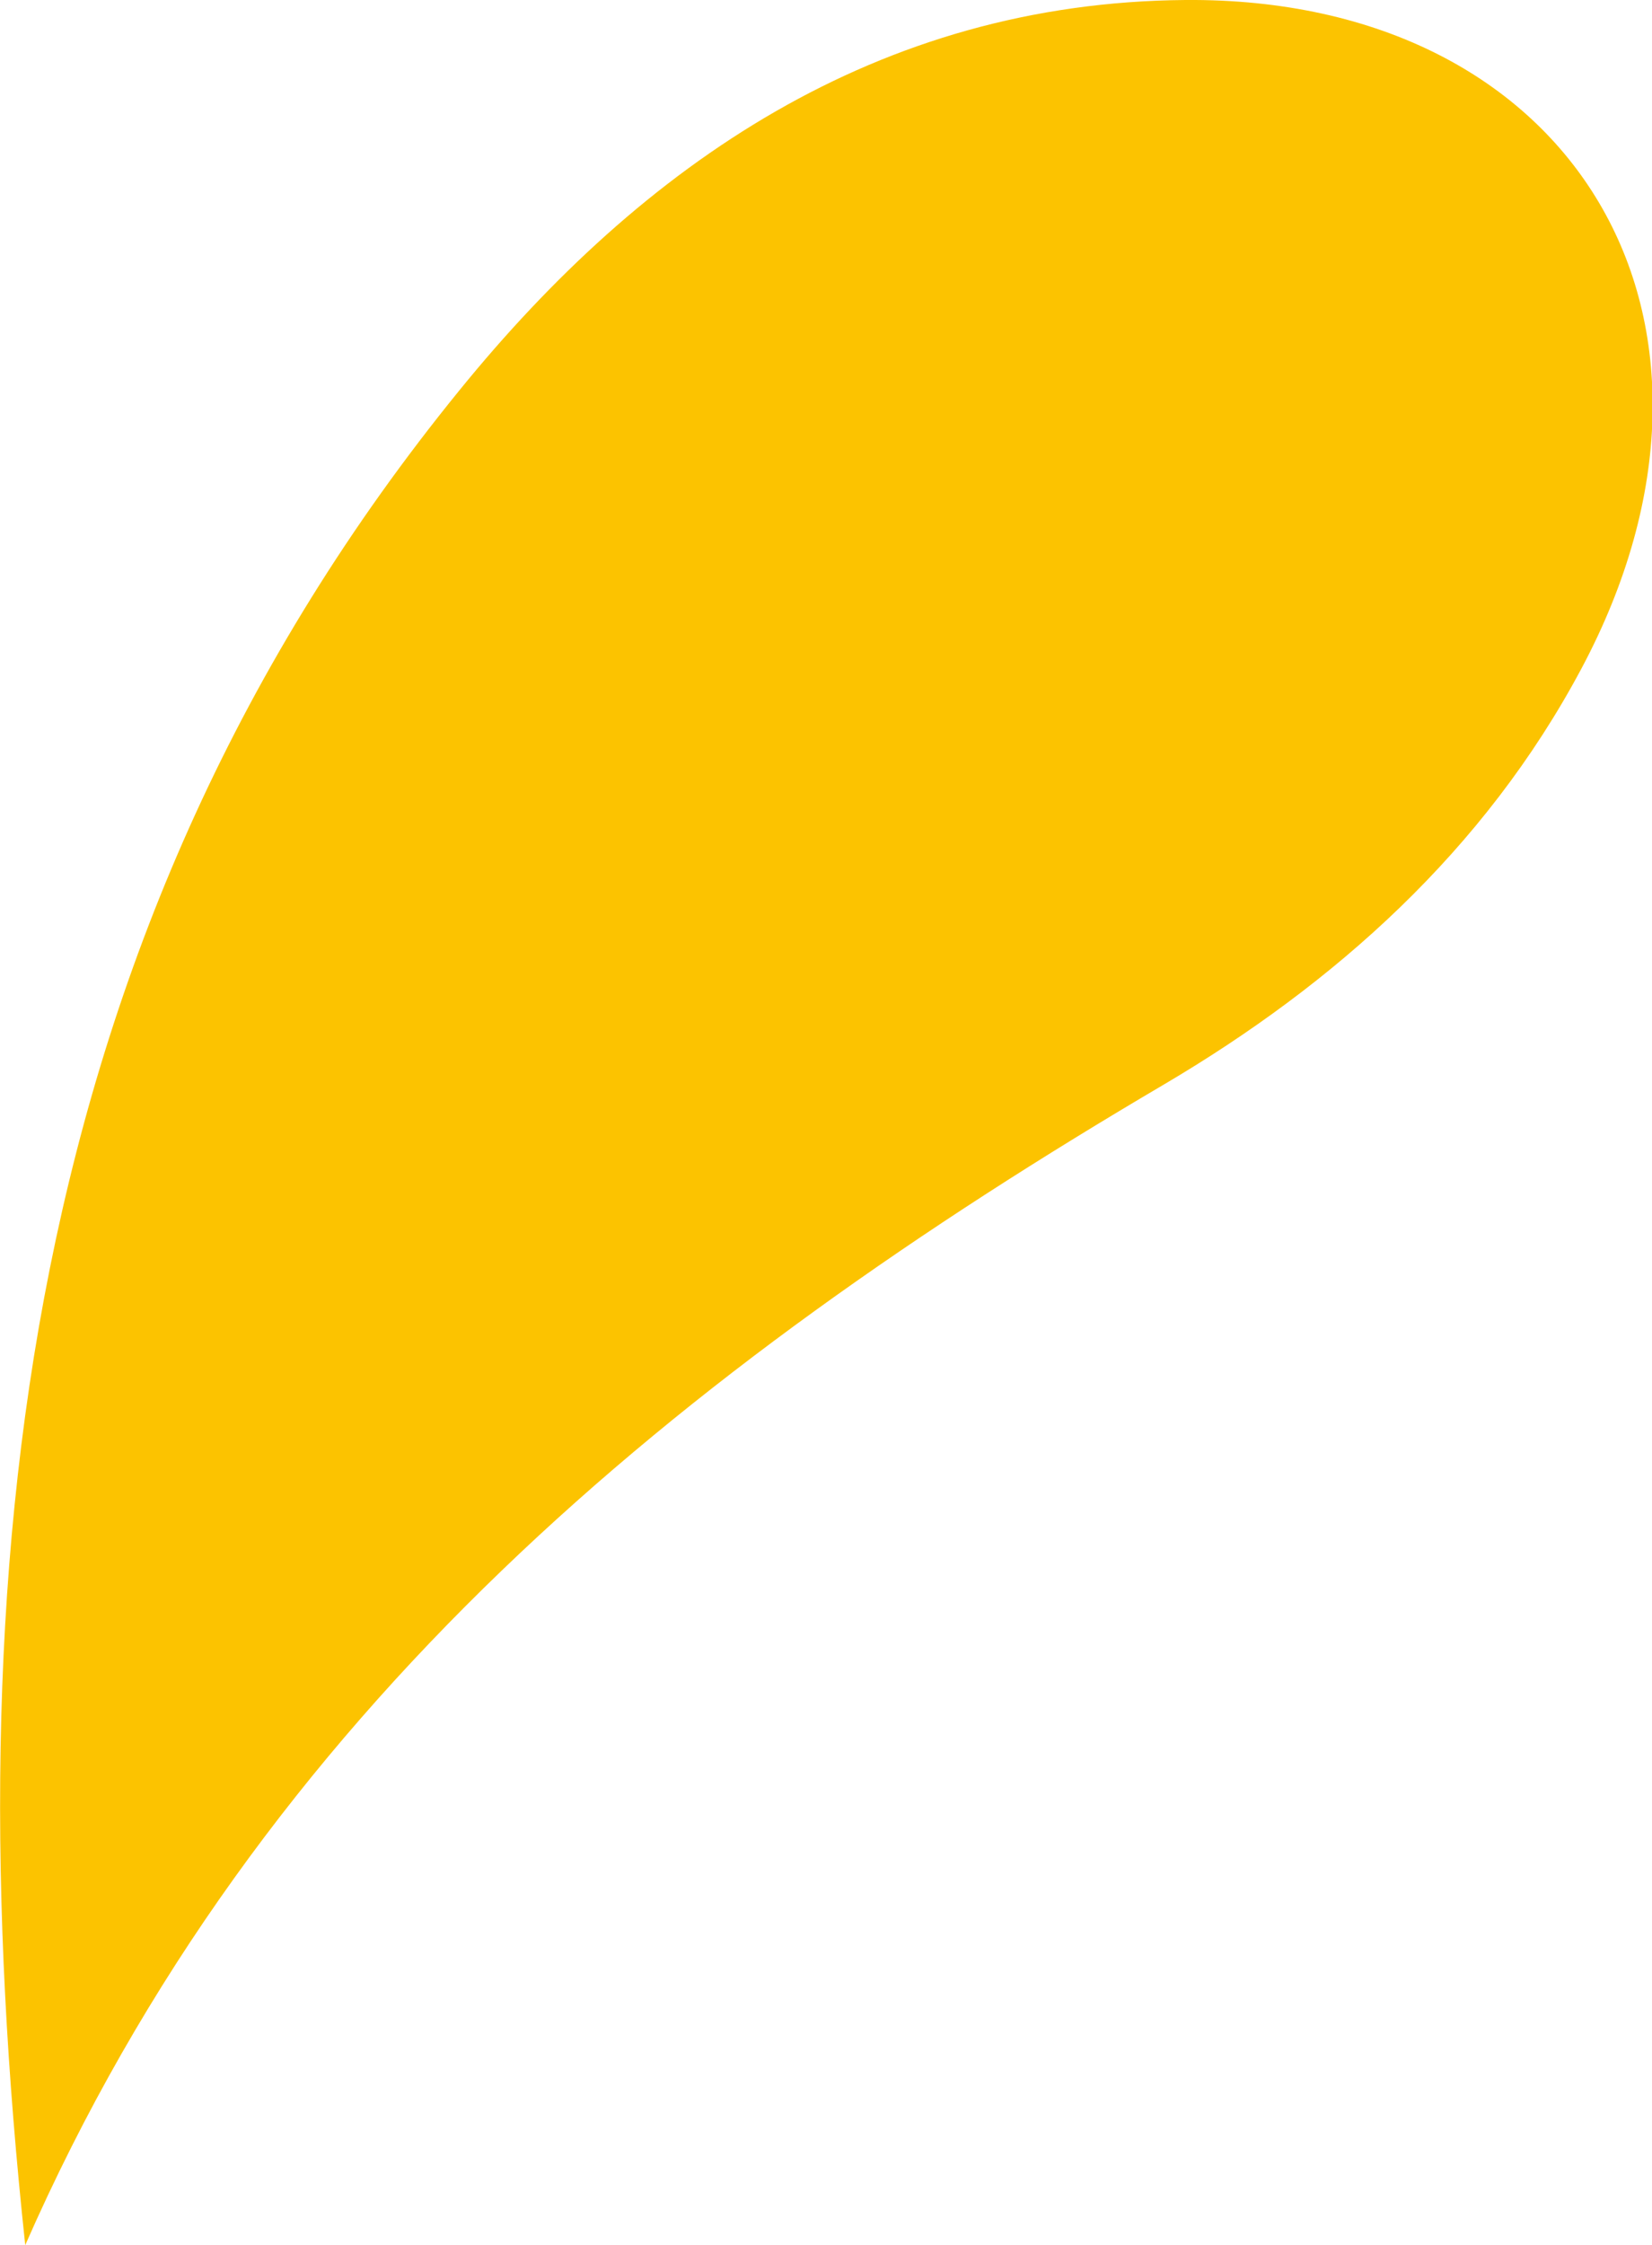 <svg xmlns="http://www.w3.org/2000/svg" viewBox="0 0 140.76 191.16"><defs><style>.cls-1{fill:#FCC300;}</style></defs><title>Fichier 7</title><g id="Calque_2" data-name="Calque 2"><g id="Calque_1-2" data-name="Calque 1"><path class="cls-1" d="M2.15,191.16C-4,133.76,1.57,79.4,39.14,33.24,54.77,14,74.75.21,101,0c33.31-.26,49.5,27.42,33.74,56.94-8.27,15.49-21,26.82-35.6,35.42C58,116.56,22.14,145.63,2.15,191.16Z"/></g></g></svg>